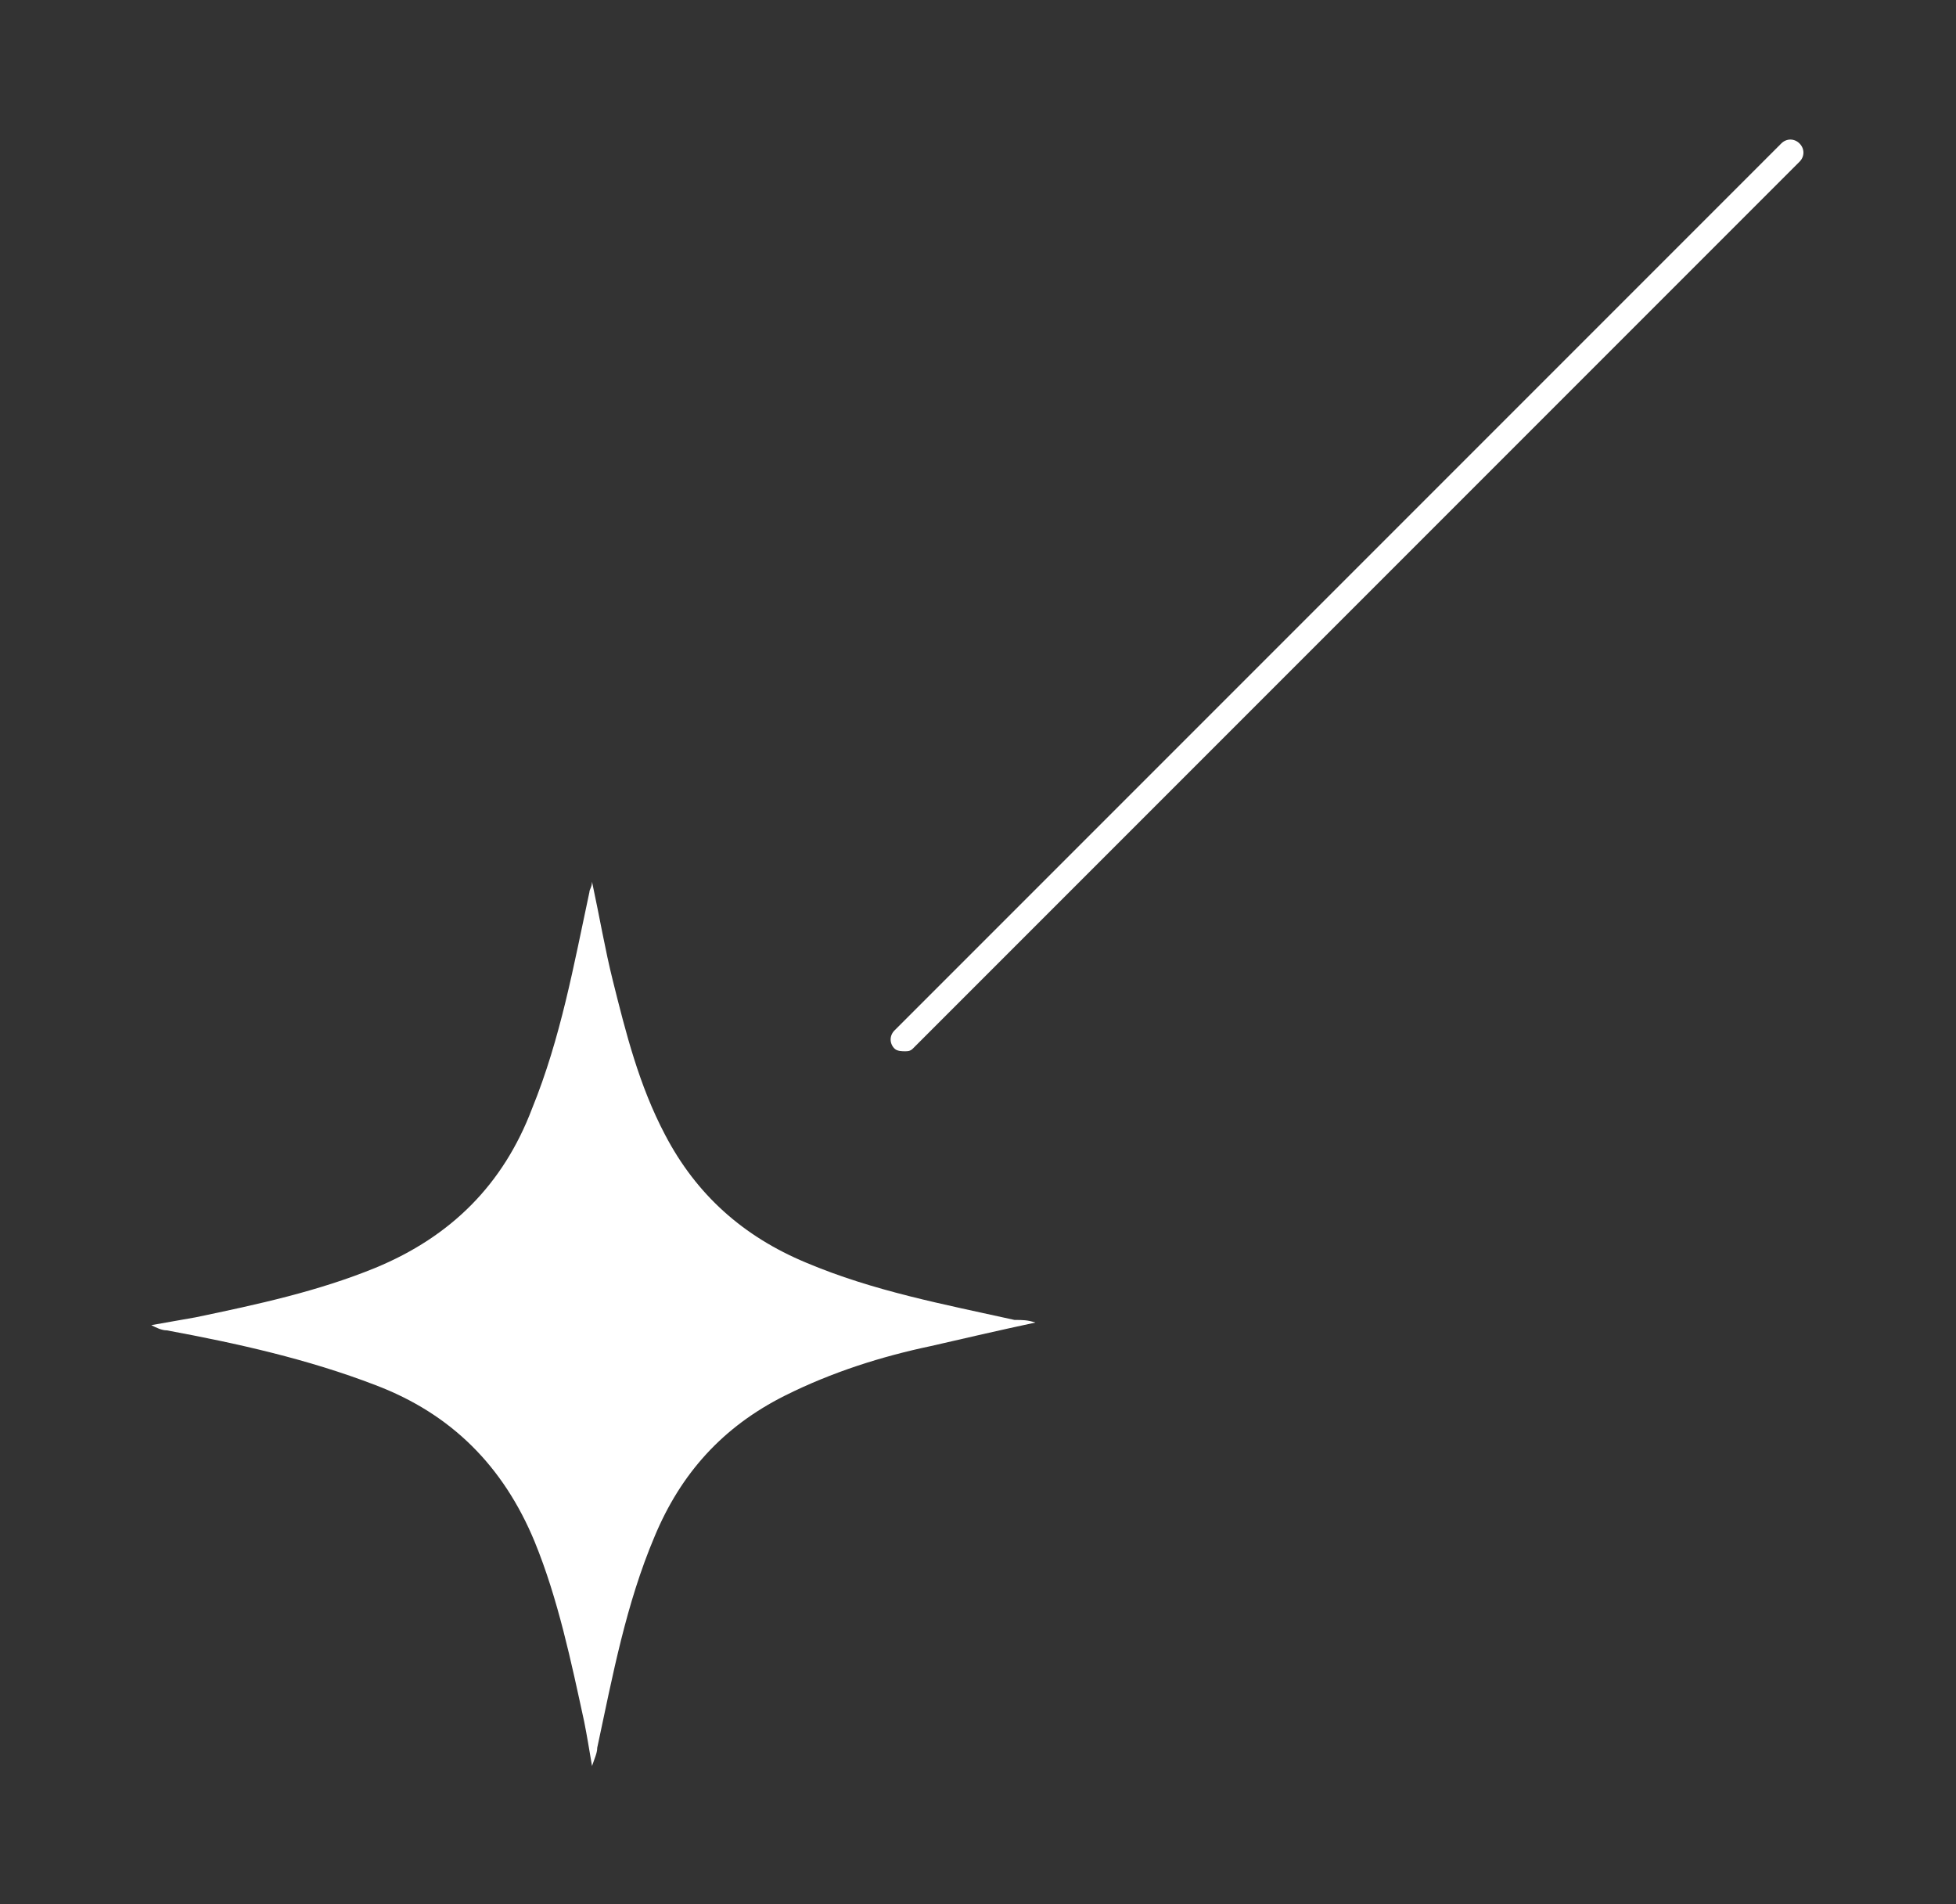 <?xml version="1.0" encoding="utf-8"?>
<!-- Generator: Adobe Illustrator 28.2.0, SVG Export Plug-In . SVG Version: 6.00 Build 0)  -->
<svg version="1.0" id="圖層_1" xmlns="http://www.w3.org/2000/svg" xmlns:xlink="http://www.w3.org/1999/xlink" x="0px" y="0px"
	 viewBox="0 0 75 73" style="enable-background:new 0 0 75 73;" xml:space="preserve">
<rect x="0" y="0" width="75" height="73" fill="#333333" stroke="none"/>
<style type="text/css">
	.st0{fill:#FFFFFF;}
</style>
<g>
	<path class="st0" d="M39.7,50.7c-1.4,0.3-2.7,0.6-4,0.9c-1.9,0.4-3.8,1-5.6,1.9c-2.4,1.2-4,3-5,5.4c-1.1,2.6-1.6,5.3-2.2,8.1
		c0,0.2-0.1,0.4-0.2,0.7c-0.1-0.6-0.2-1.2-0.3-1.7c-0.5-2.3-1-4.7-1.9-6.9c-1.2-2.9-3.2-4.9-6.1-6c-2.6-1-5.3-1.6-8-2.1
		c-0.2,0-0.4-0.1-0.6-0.2c0.6-0.1,1.1-0.2,1.7-0.3c2.4-0.5,4.7-1,6.9-1.9c2.9-1.2,4.9-3.2,6-6.1c1.1-2.7,1.6-5.5,2.2-8.3
		c0-0.1,0.1-0.2,0.1-0.4c0.3,1.4,0.5,2.6,0.8,3.8c0.5,2,1,4,2,5.9c1.2,2.3,3,3.9,5.4,4.9c2.6,1.1,5.3,1.6,8,2.2
		C39.2,50.6,39.4,50.6,39.7,50.7C39.6,50.7,39.7,50.7,39.7,50.7z"/>
	<path class="st0" d="M34.7,40.3c-0.1,0-0.3,0-0.4-0.1c-0.2-0.2-0.2-0.5,0-0.7l34-34c0.2-0.2,0.5-0.2,0.7,0s0.2,0.5,0,0.7l-34,34
		C34.9,40.3,34.8,40.3,34.7,40.3z"/>
</g>
</svg>
